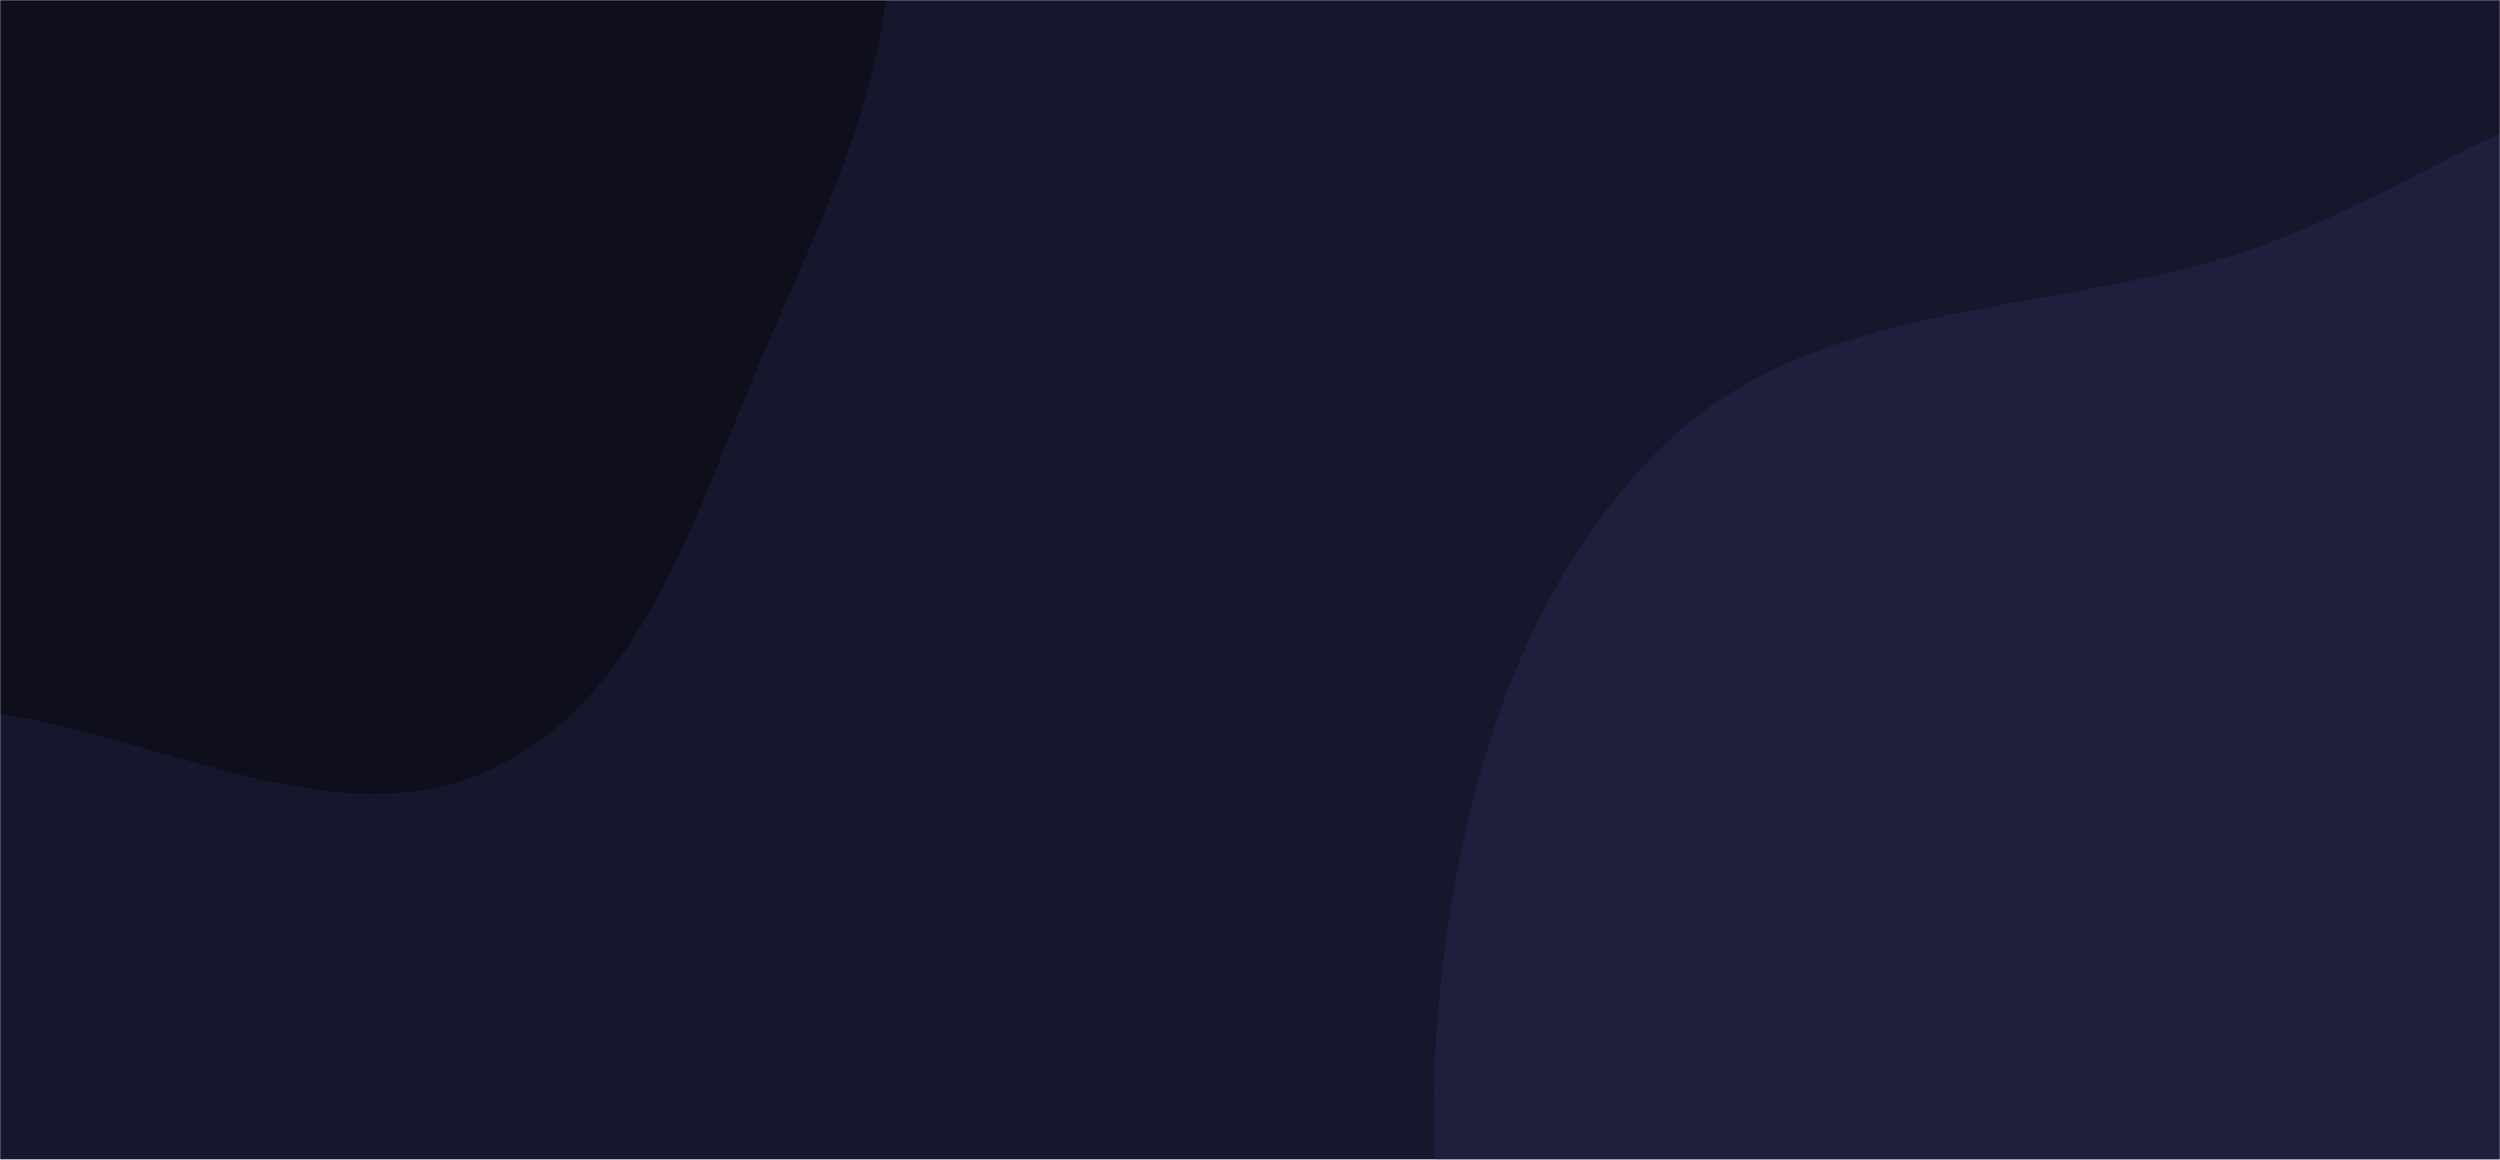<svg xmlns="http://www.w3.org/2000/svg" version="1.1" xmlns:xlink="http://www.w3.org/1999/xlink"
    xmlns:svgjs="http://svgjs.dev/svgjs" width="1440" height="668" preserveAspectRatio="none" viewBox="0 0 1440 668">
    <g mask="url(&quot;#SvgjsMask1000&quot;)" fill="none">
        <rect width="1440" height="668" x="0" y="0" fill="rgba(22, 22, 45, 1)"></rect>
        <path
            d="M0,411.326C96.303,425.359,196.496,484.327,284.347,442.453C372.625,400.375,401.791,290.981,440.704,201.263C478.936,113.115,526.004,21.337,507.925,-73.029C490.095,-166.096,406.524,-226.871,344.893,-298.851C282.856,-371.306,238.773,-475.366,145.672,-496.113C52.69,-516.833,-33.41,-445.744,-118.042,-402.013C-188.164,-365.78,-250.83,-321.74,-304.248,-263.633C-359.064,-204.006,-413.689,-141.115,-430.689,-61.924C-448.294,20.085,-434.802,106.358,-400.061,182.702C-365.292,259.108,-308.534,325.028,-235.651,366.679C-164.804,407.166,-80.747,399.56,0,411.326"
            fill="#0e0e1d"></path>
        <path
            d="M1440 1219.061C1565.63 1254.367 1703.193 1316.85 1821.239 1261.22 1939.997 1205.255 1985.157 1061.123 2033.853 939.204 2080.636 822.074 2133.868 693.962 2095.84 573.704 2058.968 457.102 1920.575 413.369 1838.817 322.423 1759.136 233.787 1735.915 83.144 1622.344 46.993 1508.903 10.883 1400.582 111.254 1286.949 146.756 1175.749 181.497 1046.223 173.398 961.567 253.435 874.375 335.869 839.359 460.586 828.602 580.094 818.184 695.829 835.878 818.173 902.139 913.633 964.176 1003.008 1080.797 1025.997 1175.404 1079.72 1263.877 1129.96 1342.052 1191.535 1440 1219.061"
            fill="#1e1e3d"></path>
    </g>
    <defs>
        <mask id="SvgjsMask1000">
            <rect width="1440" height="668" fill="#ffffff"></rect>
        </mask>
    </defs>
</svg>